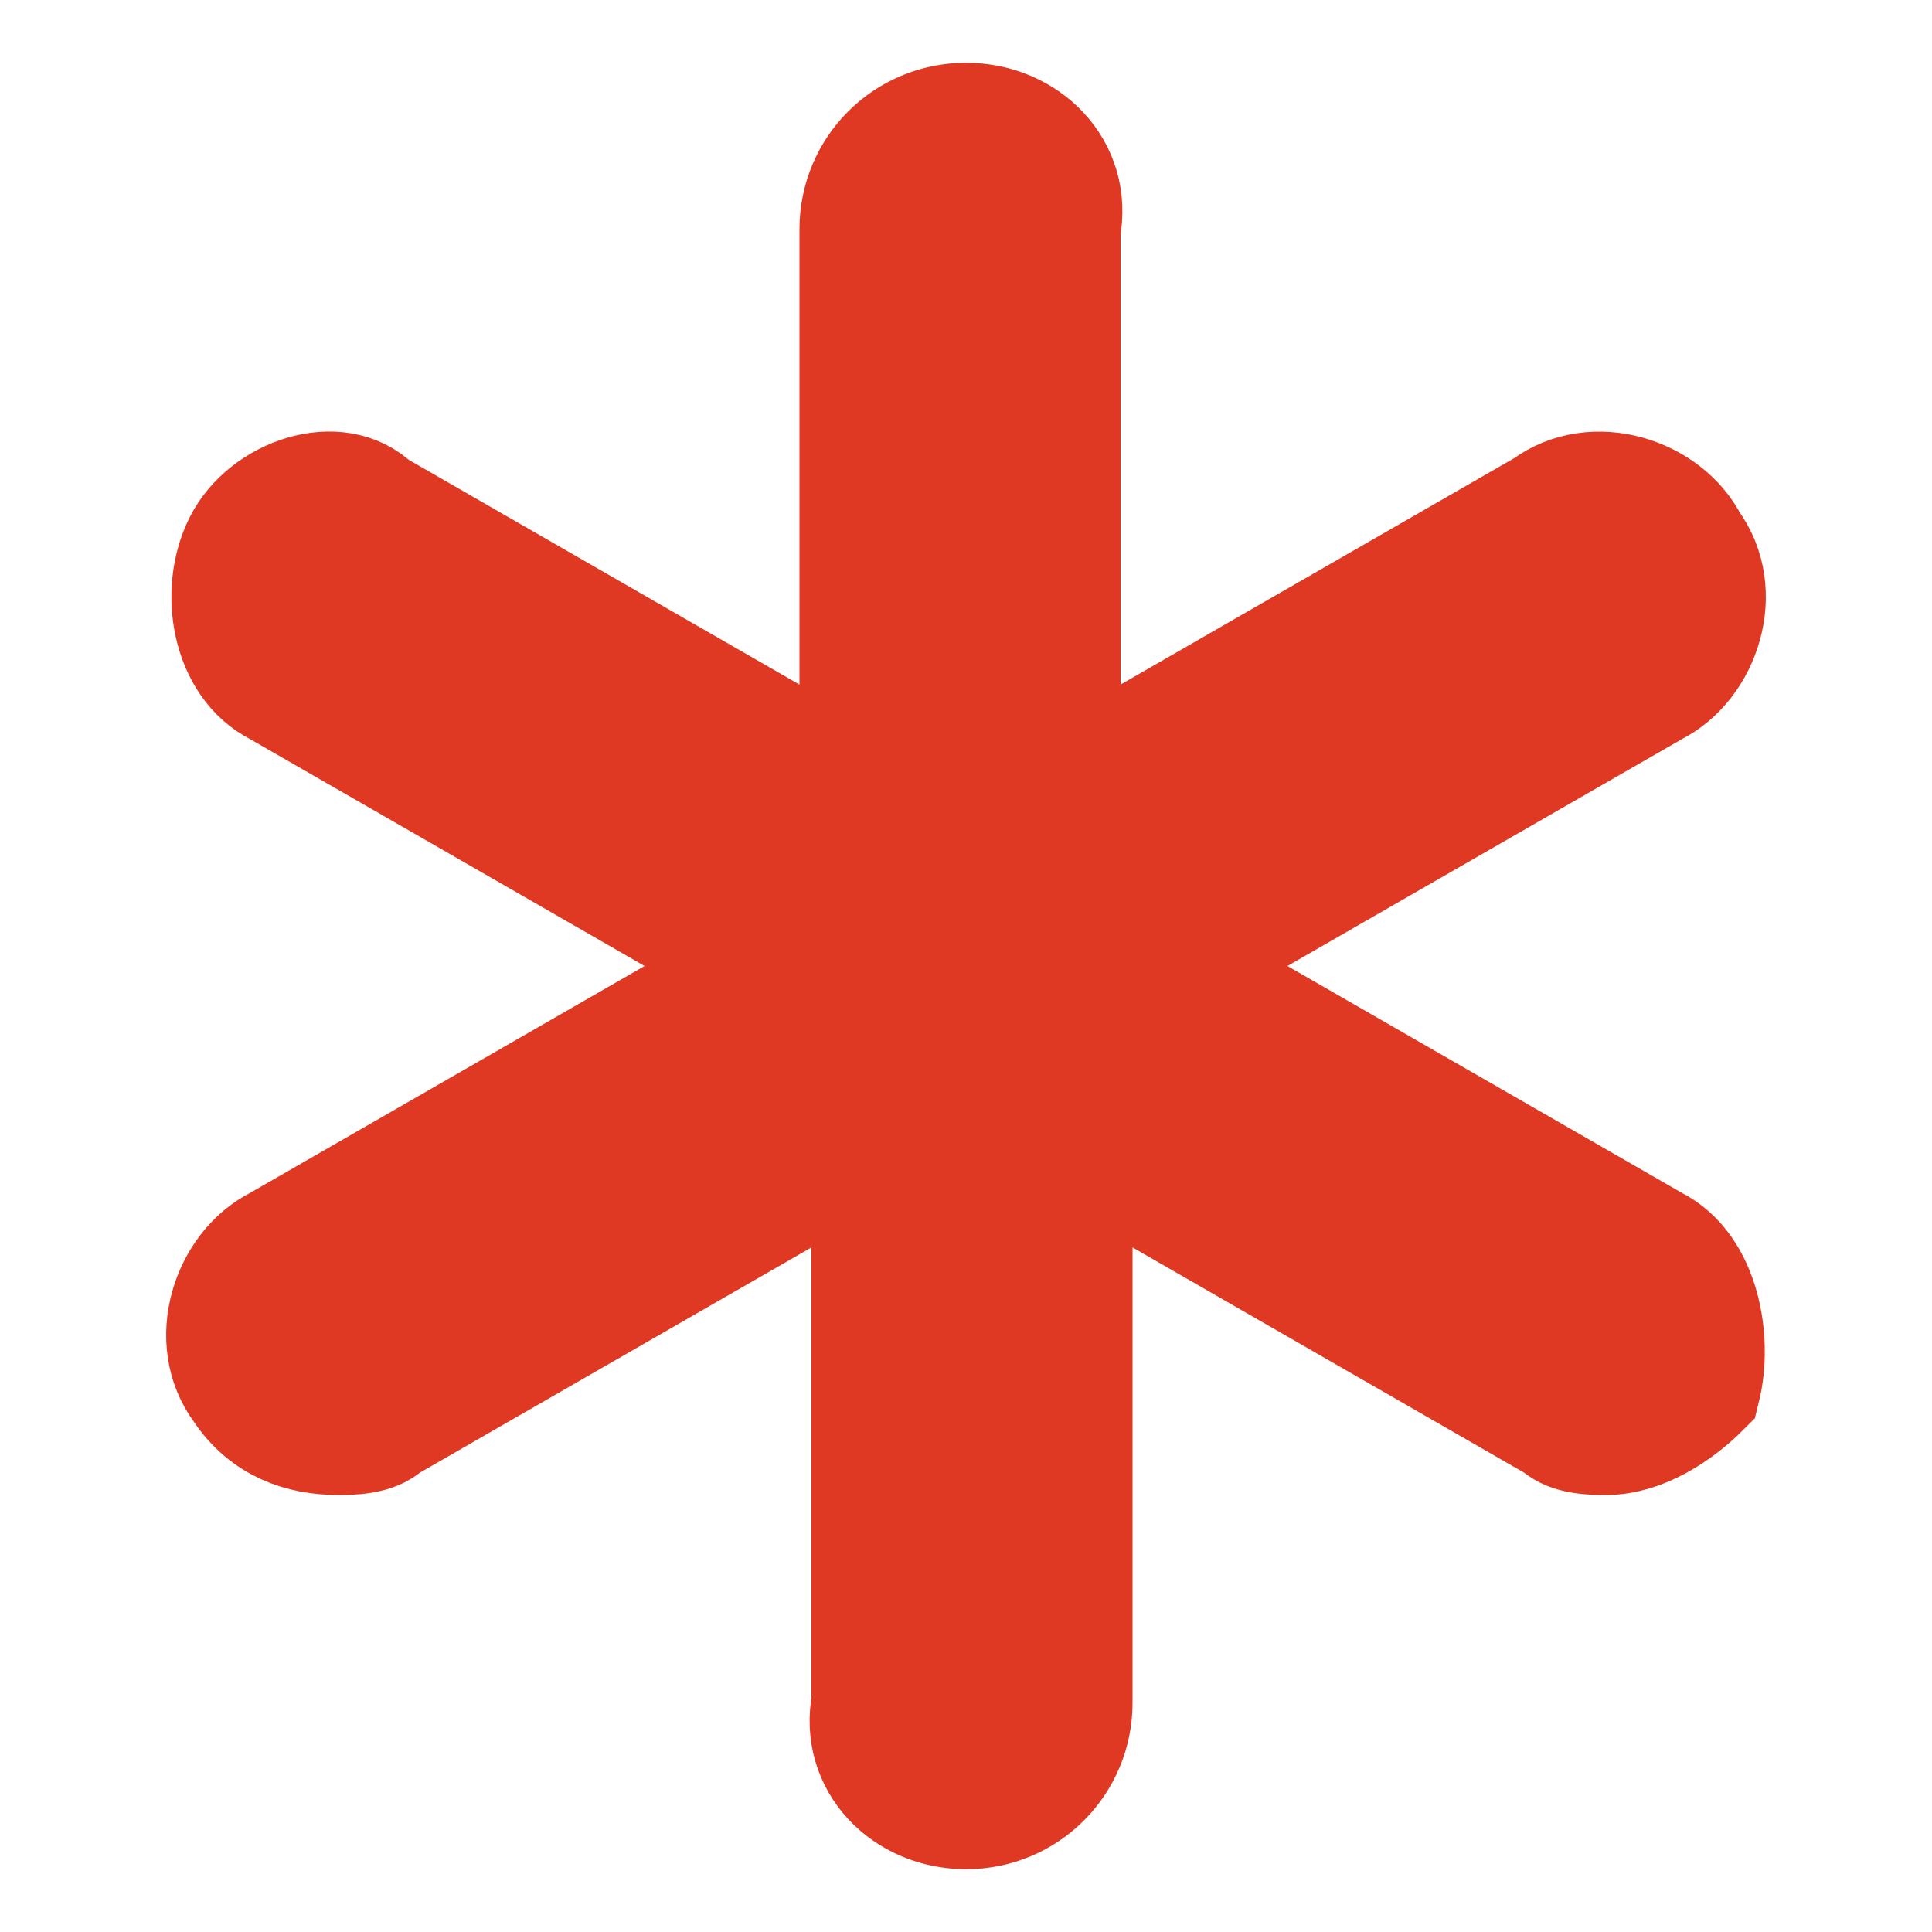 <svg height="10" viewBox="0 0 10 10" width="10" xmlns="http://www.w3.org/2000/svg"><g fill="none"><path d="m0 0h10v10h-10z" fill="#000" opacity="0"/><path d="m8.562 6.438-2.5-1.438 2.5-1.438c.25-.125.375-.5.188-.75-.125-.25-.5-.375-.75-.188l-2.5 1.438v-2.875c.062-.312-.188-.562-.5-.562s-.562.25-.562.562v2.875l-2.5-1.438c-.188-.188-.562-.062-.688.188s-.062.625.188.75l2.5 1.438-2.5 1.438c-.25.125-.375.5-.188.75.125.188.312.25.5.25.062 0 .188 0 .25-.062l2.5-1.438v2.875c-.062.312.188.562.5.562s.562-.25.562-.562v-2.875l2.5 1.438c.062.062.188.062.25.062.188 0 .375-.125.5-.25.062-.25 0-.625-.25-.75z" fill="#df3923" stroke="#df3923" stroke-width=".6"/></g></svg>